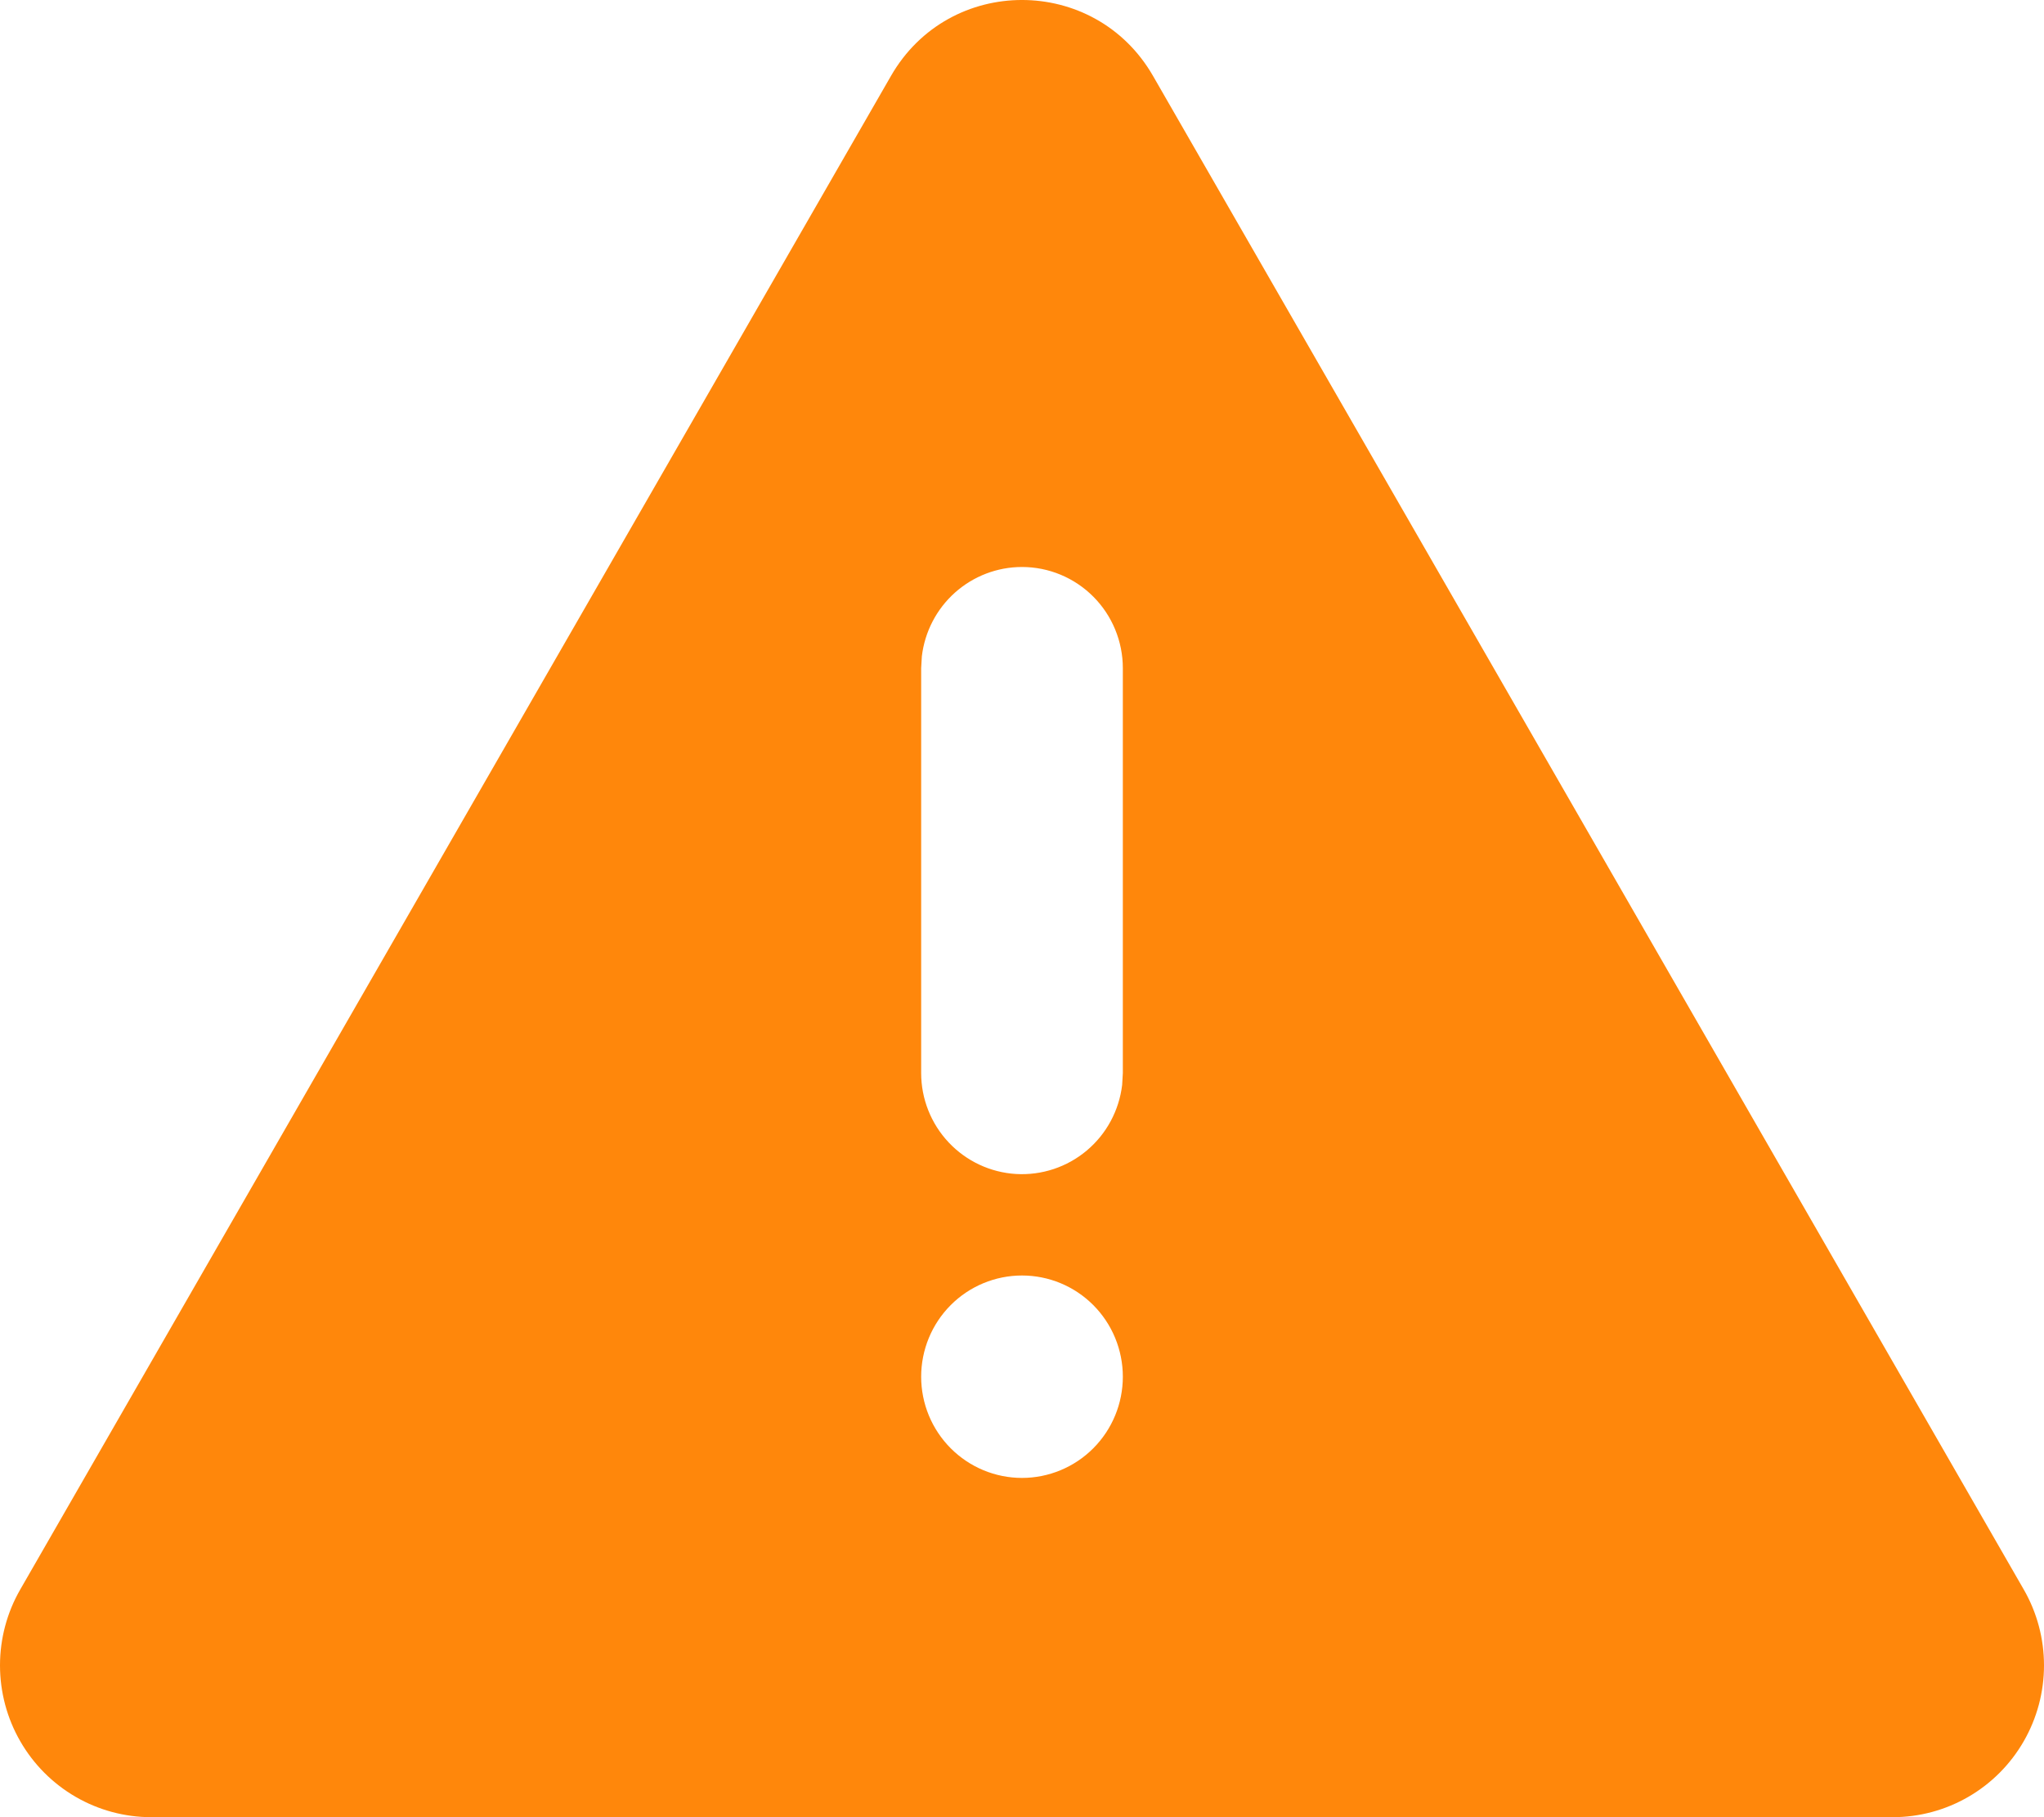 <svg width="63" height="56" viewBox="0 0 63 56" fill="none" xmlns="http://www.w3.org/2000/svg">
<path d="M35.538 2.339L62.375 48.982C62.785 49.693 63 50.5 63 51.321C63 52.143 62.785 52.949 62.375 53.661C61.966 54.372 61.378 54.962 60.669 55.373C59.96 55.784 59.156 56 58.338 56H4.662C3.844 56 3.04 55.784 2.331 55.373C1.622 54.962 1.034 54.372 0.625 53.661C0.215 52.949 -5.19794e-06 52.143 0 51.321C5.19813e-06 50.5 0.215 49.693 0.625 48.982L27.462 2.339C29.256 -0.78 33.741 -0.78 35.538 2.339ZM31.5 39.307C30.676 39.307 29.885 39.635 29.302 40.22C28.719 40.805 28.392 41.599 28.392 42.426C28.392 43.253 28.719 44.046 29.302 44.631C29.885 45.216 30.676 45.545 31.5 45.545C32.324 45.545 33.115 45.216 33.698 44.631C34.281 44.046 34.608 43.253 34.608 42.426C34.608 41.599 34.281 40.805 33.698 40.22C33.115 39.635 32.324 39.307 31.5 39.307ZM31.5 17.473C30.739 17.473 30.004 17.754 29.435 18.261C28.866 18.769 28.503 19.468 28.413 20.227L28.392 20.592V33.069C28.392 33.864 28.696 34.628 29.24 35.206C29.784 35.784 30.527 36.132 31.318 36.179C32.109 36.225 32.888 35.967 33.495 35.457C34.103 34.947 34.493 34.223 34.587 33.433L34.608 33.069V20.592C34.608 19.765 34.281 18.972 33.698 18.387C33.115 17.802 32.324 17.473 31.5 17.473Z" fill="#FF870B"/>
</svg>
